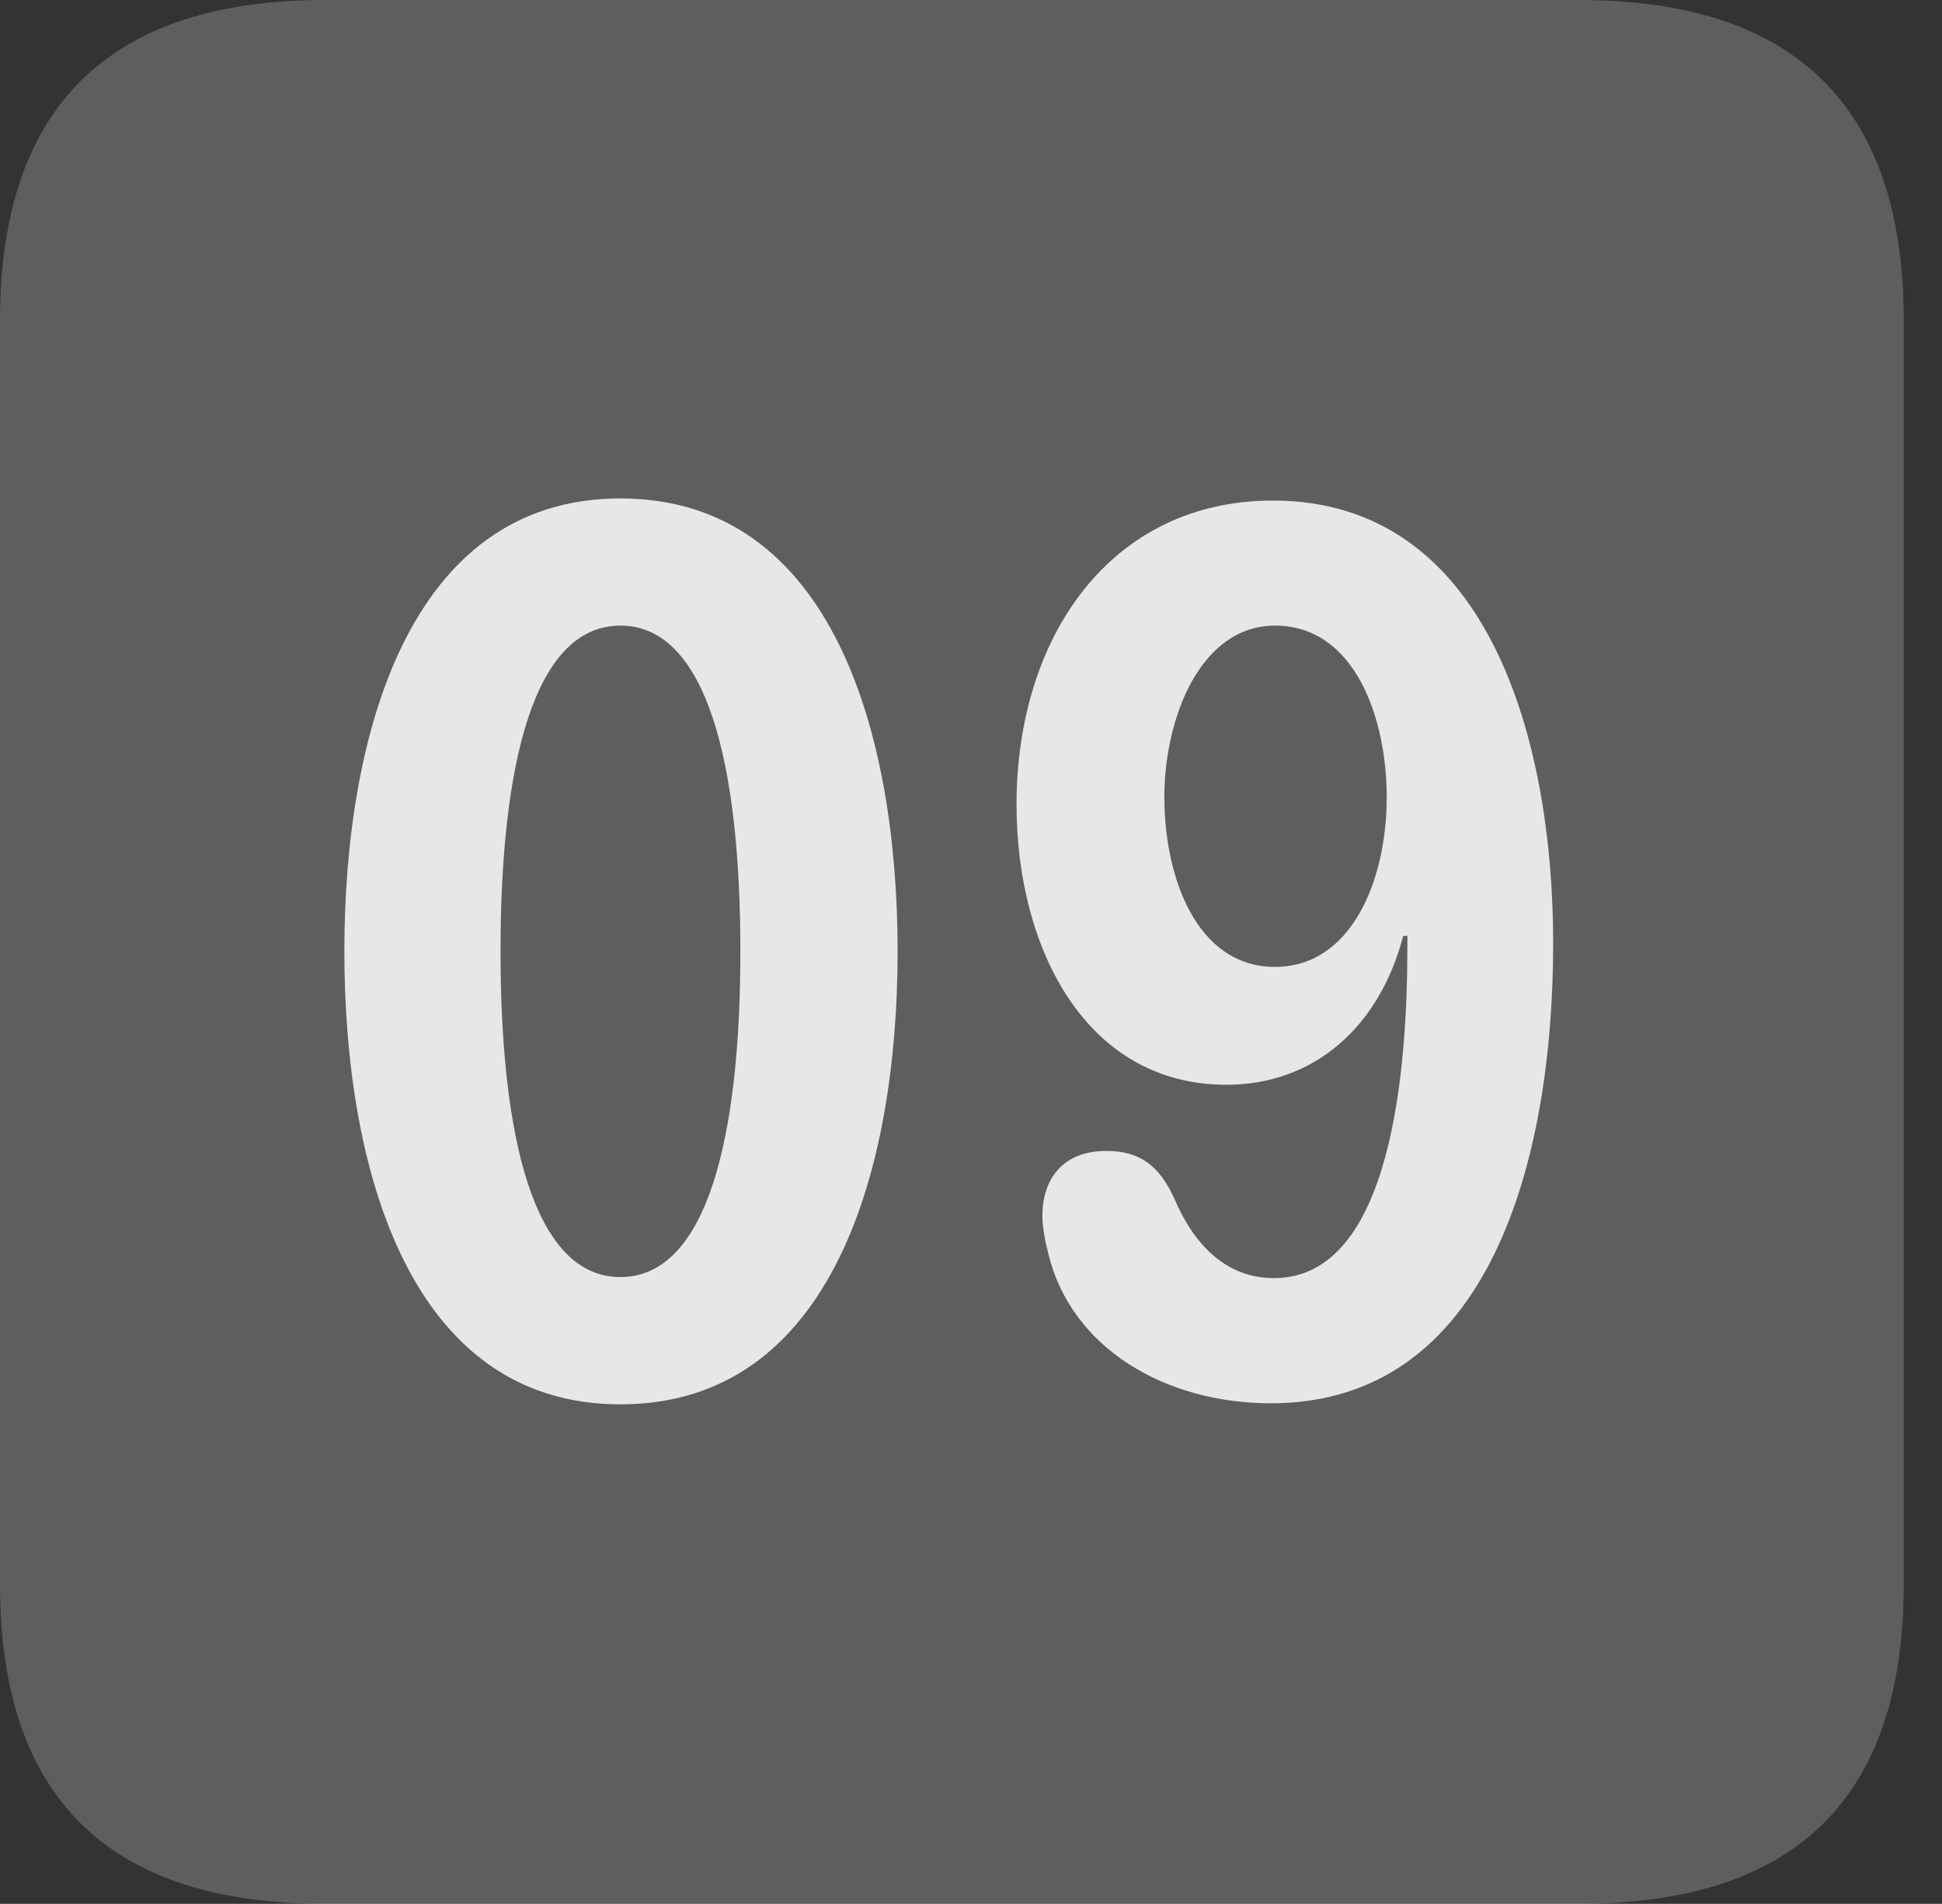 <?xml version="1.0" encoding="UTF-8"?>
<!--Generator: Apple Native CoreSVG 341-->
<!DOCTYPE svg
PUBLIC "-//W3C//DTD SVG 1.1//EN"
       "http://www.w3.org/Graphics/SVG/1.1/DTD/svg11.dtd">
<svg version="1.1" xmlns="http://www.w3.org/2000/svg" xmlns:xlink="http://www.w3.org/1999/xlink" viewBox="0 0 18.34 17.979">
 <rect x="0" y="0" width="18.34" height="17.979" fill="#333333" stroke="none"/>
 <g>
  <rect height="17.979" opacity="0" width="18.34" x="0" y="0"/>
  <path d="M3.066 17.979L14.912 17.979C16.963 17.979 17.979 16.973 17.979 14.961L17.979 3.027C17.979 1.016 16.963 0 14.912 0L3.066 0C1.025 0 0 1.016 0 3.027L0 14.961C0 16.973 1.025 17.979 3.066 17.979Z" fill="white" fill-opacity="0.212"/>
  <path d="M5.859 13.262C3.857 13.262 3.252 11.016 3.252 8.984C3.252 6.953 3.857 4.707 5.859 4.707C7.871 4.707 8.477 6.953 8.477 8.984C8.477 11.016 7.871 13.262 5.859 13.262ZM5.859 12.06C6.68 12.06 6.992 10.732 6.992 8.984C6.992 7.227 6.68 5.908 5.859 5.908C5.039 5.908 4.727 7.227 4.727 8.984C4.727 10.732 5.039 12.06 5.859 12.06ZM11.582 10.244C10.254 10.244 9.6 8.955 9.6 7.598C9.6 6.016 10.488 4.727 12.021 4.727C14.062 4.727 14.668 7.002 14.668 8.906C14.668 10.967 14.062 13.252 12.002 13.252C10.996 13.252 10.117 12.725 9.902 11.846C9.873 11.729 9.844 11.602 9.844 11.484C9.844 11.152 10.02 10.869 10.449 10.869C10.752 10.869 10.947 10.996 11.094 11.328C11.279 11.758 11.582 12.07 12.031 12.07C13.154 12.07 13.291 10.059 13.291 8.945C13.291 8.916 13.291 8.877 13.291 8.838L13.252 8.838C13.027 9.697 12.412 10.244 11.582 10.244ZM12.041 9.131C12.764 9.131 13.096 8.311 13.096 7.529C13.096 6.777 12.793 5.908 12.041 5.908C11.338 5.908 10.996 6.777 10.996 7.529C10.996 8.281 11.299 9.131 12.041 9.131Z" fill="white" fill-opacity="0.85"/>
 </g>
</svg>
